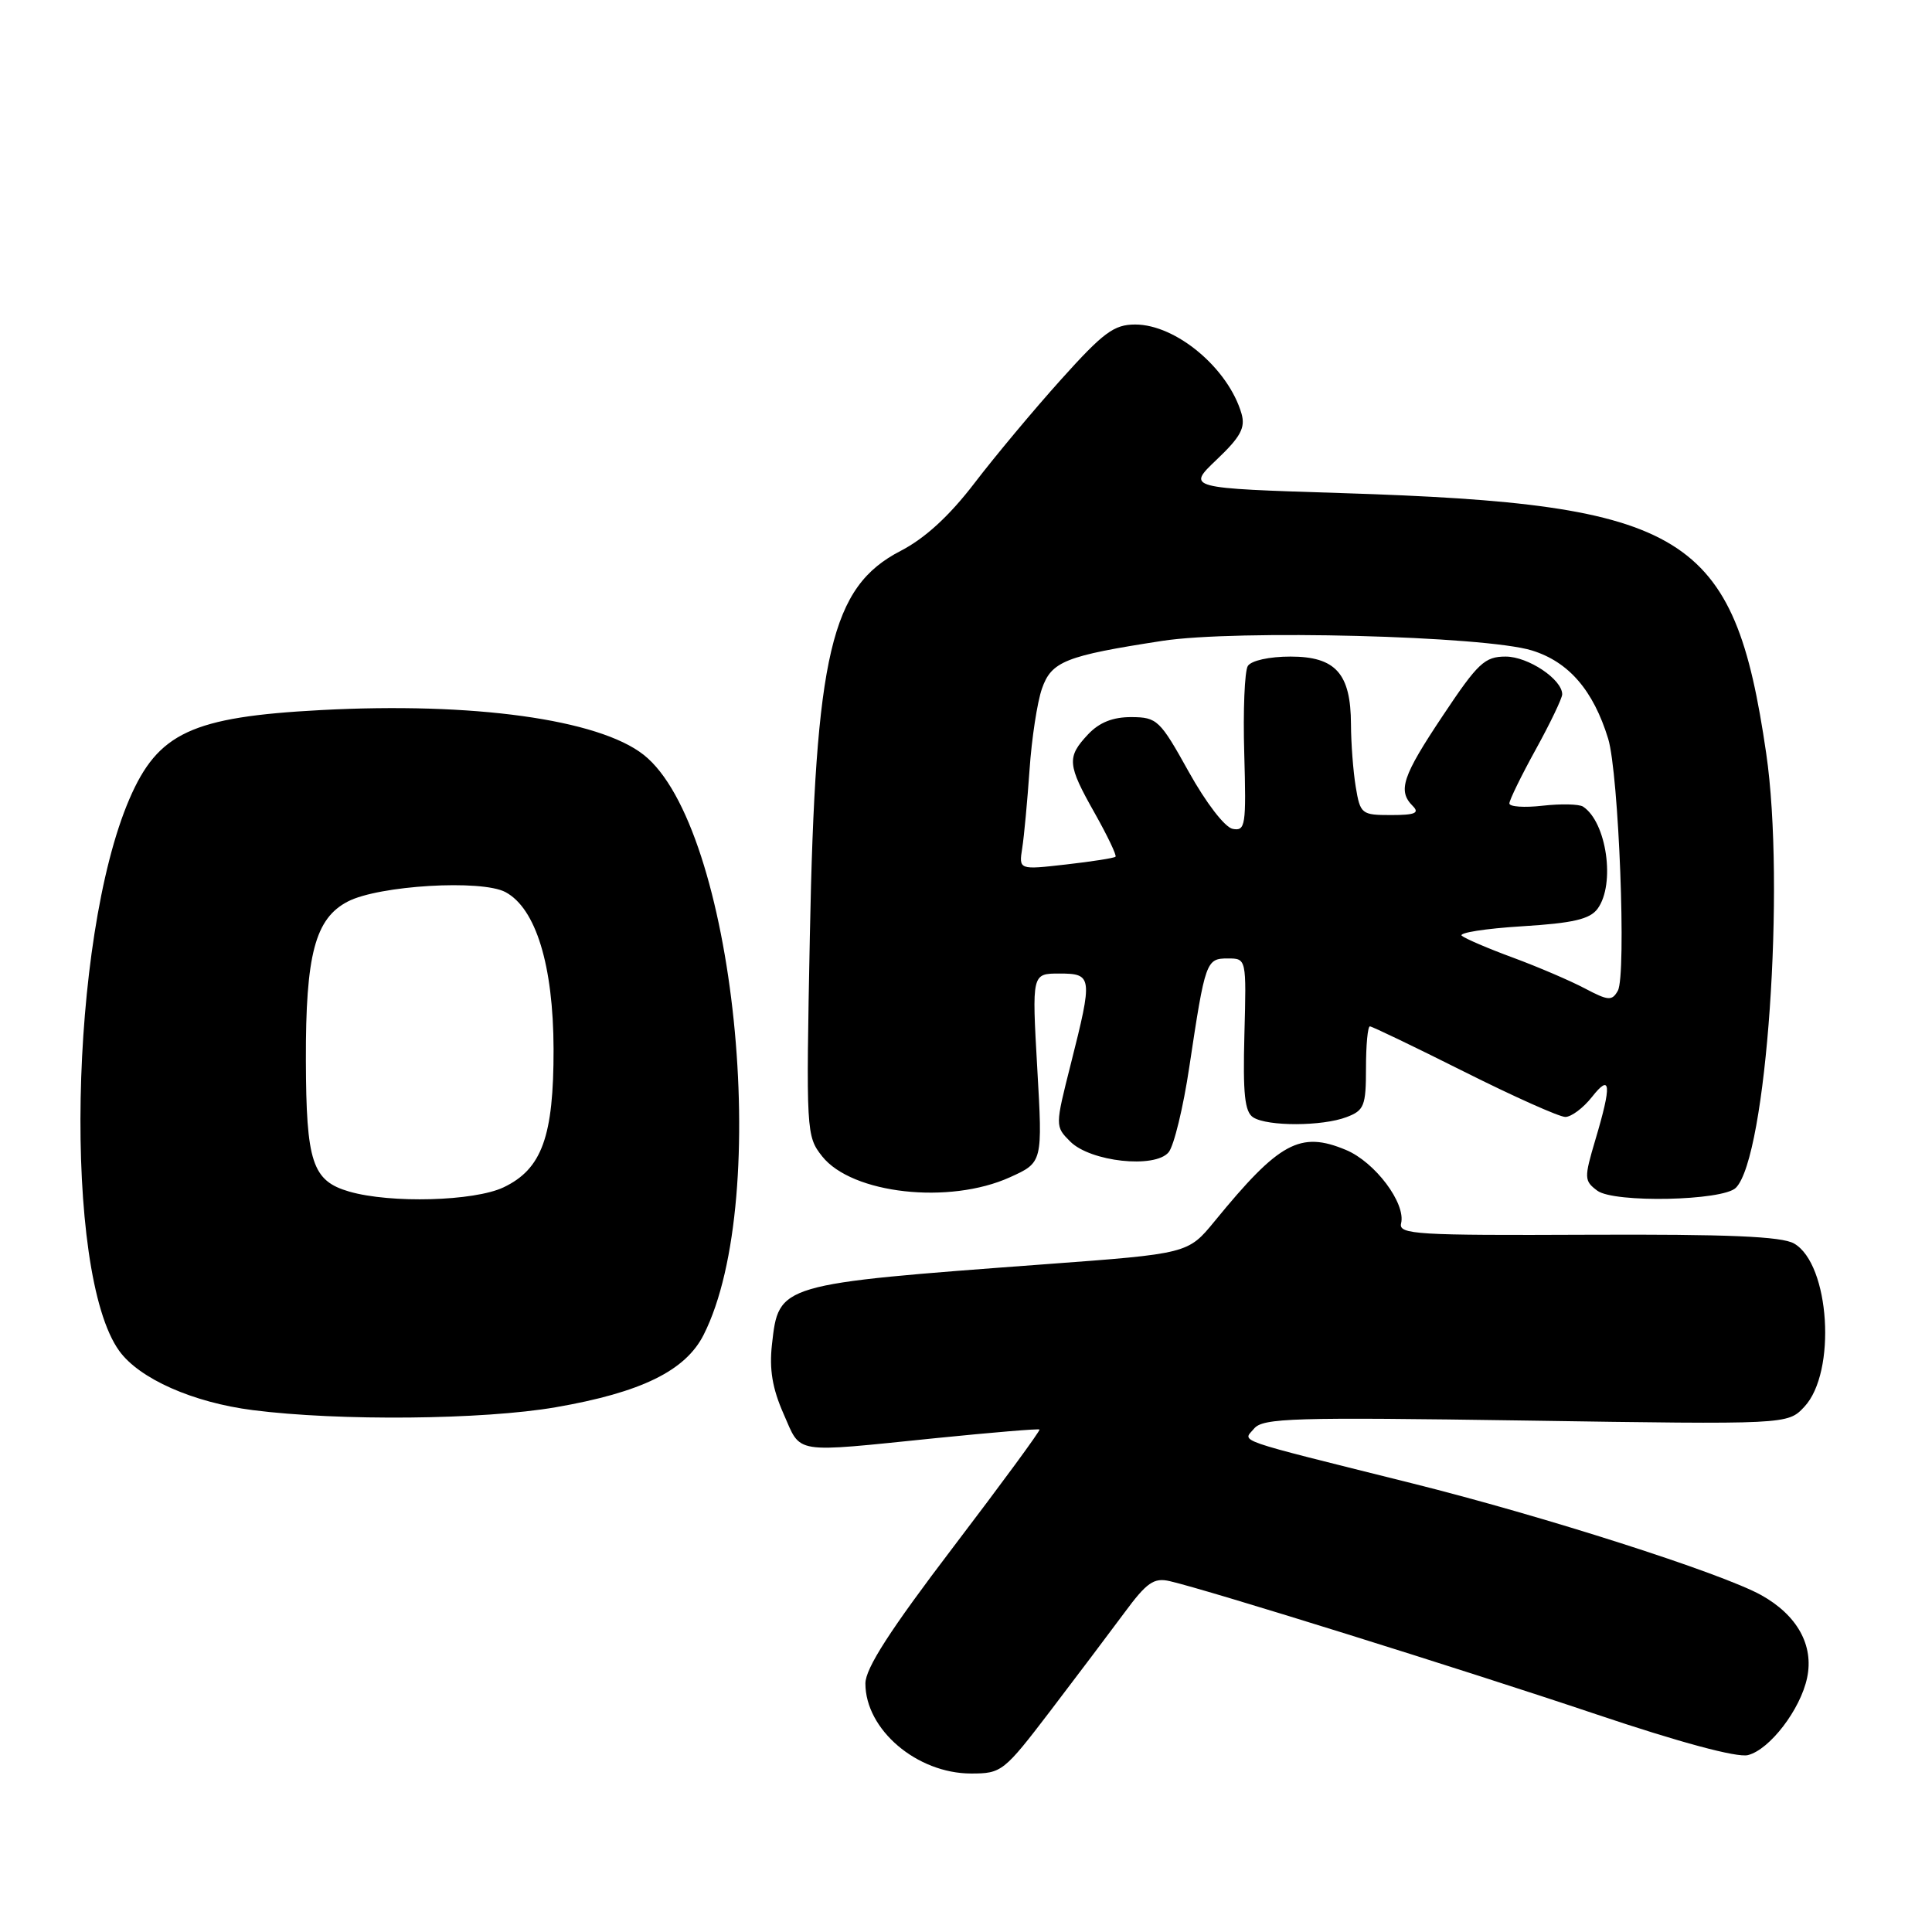 <?xml version="1.0" encoding="UTF-8" standalone="no"?>
<!DOCTYPE svg PUBLIC "-//W3C//DTD SVG 1.1//EN" "http://www.w3.org/Graphics/SVG/1.1/DTD/svg11.dtd" >
<svg xmlns="http://www.w3.org/2000/svg" xmlns:xlink="http://www.w3.org/1999/xlink" version="1.1" viewBox="0 0 256 256">
 <g >
 <path fill="currentColor"
d=" M 139.14 226.75 C 142.60 222.21 147.02 216.35 148.97 213.72 C 151.95 209.68 152.89 209.02 155.00 209.51 C 159.99 210.65 193.93 221.24 211.41 227.12 C 222.61 230.89 230.17 232.92 231.61 232.56 C 234.49 231.84 238.57 226.52 239.45 222.32 C 240.37 218.01 238.13 214.00 233.35 211.35 C 228.07 208.43 204.53 200.89 187.00 196.52 C 163.03 190.53 164.67 191.10 166.17 189.30 C 167.34 187.89 171.32 187.77 202.18 188.23 C 236.88 188.76 236.88 188.76 239.08 186.41 C 243.38 181.84 242.47 167.49 237.72 164.77 C 236.07 163.83 229.00 163.53 210.38 163.61 C 187.74 163.71 185.30 163.57 185.65 162.11 C 186.31 159.45 182.20 153.98 178.34 152.37 C 172.28 149.84 169.52 151.33 160.95 161.81 C 157.42 166.12 157.42 166.12 138.46 167.52 C 103.08 170.15 103.19 170.12 102.29 178.14 C 101.92 181.44 102.34 183.98 103.83 187.35 C 106.21 192.74 104.82 192.51 124.00 190.56 C 131.43 189.81 137.61 189.29 137.74 189.42 C 137.88 189.55 132.74 196.55 126.33 204.97 C 117.93 216.00 114.67 221.07 114.67 223.07 C 114.67 229.18 121.49 234.99 128.67 235.00 C 132.72 235.00 133.02 234.76 139.14 226.75 Z  M 73.62 186.47 C 84.95 184.51 90.82 181.64 93.23 176.88 C 102.42 158.72 97.33 109.49 85.28 100.01 C 79.31 95.31 62.69 93.01 42.50 94.09 C 25.41 95.00 20.93 97.09 17.14 105.89 C 9.17 124.43 8.35 168.70 15.80 179.00 C 18.46 182.69 25.57 185.84 33.50 186.85 C 44.93 188.31 64.00 188.13 73.62 186.47 Z  M 230.01 157.39 C 234.07 153.33 236.59 117.30 234.03 99.82 C 229.77 70.63 223.52 66.79 177.87 65.34 C 157.24 64.69 157.24 64.69 161.21 60.91 C 164.39 57.89 165.04 56.68 164.51 54.82 C 162.77 48.82 155.84 43.00 150.42 43.00 C 147.61 43.00 146.20 44.05 140.61 50.27 C 137.02 54.26 131.85 60.45 129.12 64.02 C 125.79 68.37 122.58 71.32 119.33 73.00 C 110.13 77.76 108.04 86.61 107.31 124.00 C 106.80 150.00 106.83 150.55 108.94 153.22 C 112.89 158.20 125.79 159.64 133.83 155.99 C 138.16 154.03 138.16 154.03 137.44 141.51 C 136.73 129.00 136.73 129.00 140.36 129.00 C 144.76 129.00 144.81 129.41 141.90 140.93 C 139.80 149.24 139.80 149.24 141.81 151.26 C 144.49 153.94 153.03 154.87 154.85 152.68 C 155.55 151.83 156.79 146.75 157.59 141.37 C 159.70 127.34 159.82 127.00 162.69 127.00 C 165.16 127.00 165.16 127.00 164.89 137.07 C 164.68 144.97 164.93 147.34 166.06 148.06 C 167.97 149.27 175.22 149.25 178.43 148.02 C 180.76 147.14 181.00 146.54 181.00 141.52 C 181.00 138.49 181.23 136.00 181.52 136.00 C 181.80 136.00 187.42 138.70 194.00 142.00 C 200.58 145.30 206.62 148.00 207.41 148.00 C 208.21 148.00 209.79 146.81 210.93 145.37 C 213.45 142.16 213.58 143.70 211.40 151.01 C 209.89 156.11 209.90 156.46 211.65 157.77 C 213.86 159.42 228.28 159.12 230.01 157.39 Z  M 46.27 157.89 C 41.38 156.47 40.57 154.01 40.53 140.50 C 40.49 126.48 41.76 121.69 46.10 119.45 C 50.22 117.32 63.80 116.51 66.98 118.21 C 71.01 120.37 73.32 127.92 73.35 139.00 C 73.37 150.59 71.81 154.91 66.72 157.33 C 62.83 159.17 51.77 159.48 46.27 157.89 Z  M 210.00 130.97 C 208.07 129.95 203.80 128.12 200.50 126.90 C 197.20 125.69 194.14 124.37 193.69 123.99 C 193.25 123.60 196.82 123.04 201.64 122.74 C 208.46 122.32 210.67 121.80 211.69 120.41 C 214.07 117.16 212.89 108.93 209.76 106.88 C 209.24 106.54 206.83 106.49 204.41 106.76 C 201.98 107.04 200.00 106.90 200.00 106.46 C 200.00 106.02 201.57 102.80 203.50 99.30 C 205.43 95.80 207.00 92.51 207.00 92.00 C 207.00 90.02 202.49 87.00 199.51 87.00 C 196.73 87.00 195.83 87.85 191.20 94.80 C 185.80 102.89 185.18 104.78 187.20 106.80 C 188.13 107.73 187.50 108.00 184.33 108.00 C 180.41 108.00 180.24 107.87 179.64 104.25 C 179.30 102.19 179.02 98.46 179.01 95.97 C 178.99 89.25 176.98 87.00 171.00 87.00 C 168.18 87.00 165.79 87.53 165.34 88.25 C 164.92 88.94 164.70 94.15 164.87 99.84 C 165.14 109.39 165.03 110.15 163.34 109.83 C 162.30 109.63 159.81 106.39 157.51 102.26 C 153.70 95.40 153.32 95.04 149.92 95.02 C 147.46 95.01 145.67 95.72 144.17 97.31 C 141.33 100.34 141.42 101.31 145.07 107.77 C 146.75 110.76 147.99 113.35 147.81 113.52 C 147.63 113.70 144.68 114.16 141.24 114.55 C 135.00 115.26 135.00 115.26 135.45 112.38 C 135.70 110.80 136.13 106.12 136.42 102.00 C 136.70 97.87 137.44 93.04 138.06 91.26 C 139.32 87.63 141.17 86.90 154.00 84.92 C 163.78 83.41 196.76 84.26 202.99 86.19 C 207.87 87.70 211.12 91.47 213.09 97.88 C 214.50 102.50 215.53 129.24 214.37 131.28 C 213.60 132.65 213.11 132.61 210.00 130.97 Z "/>
</g>
</svg>
